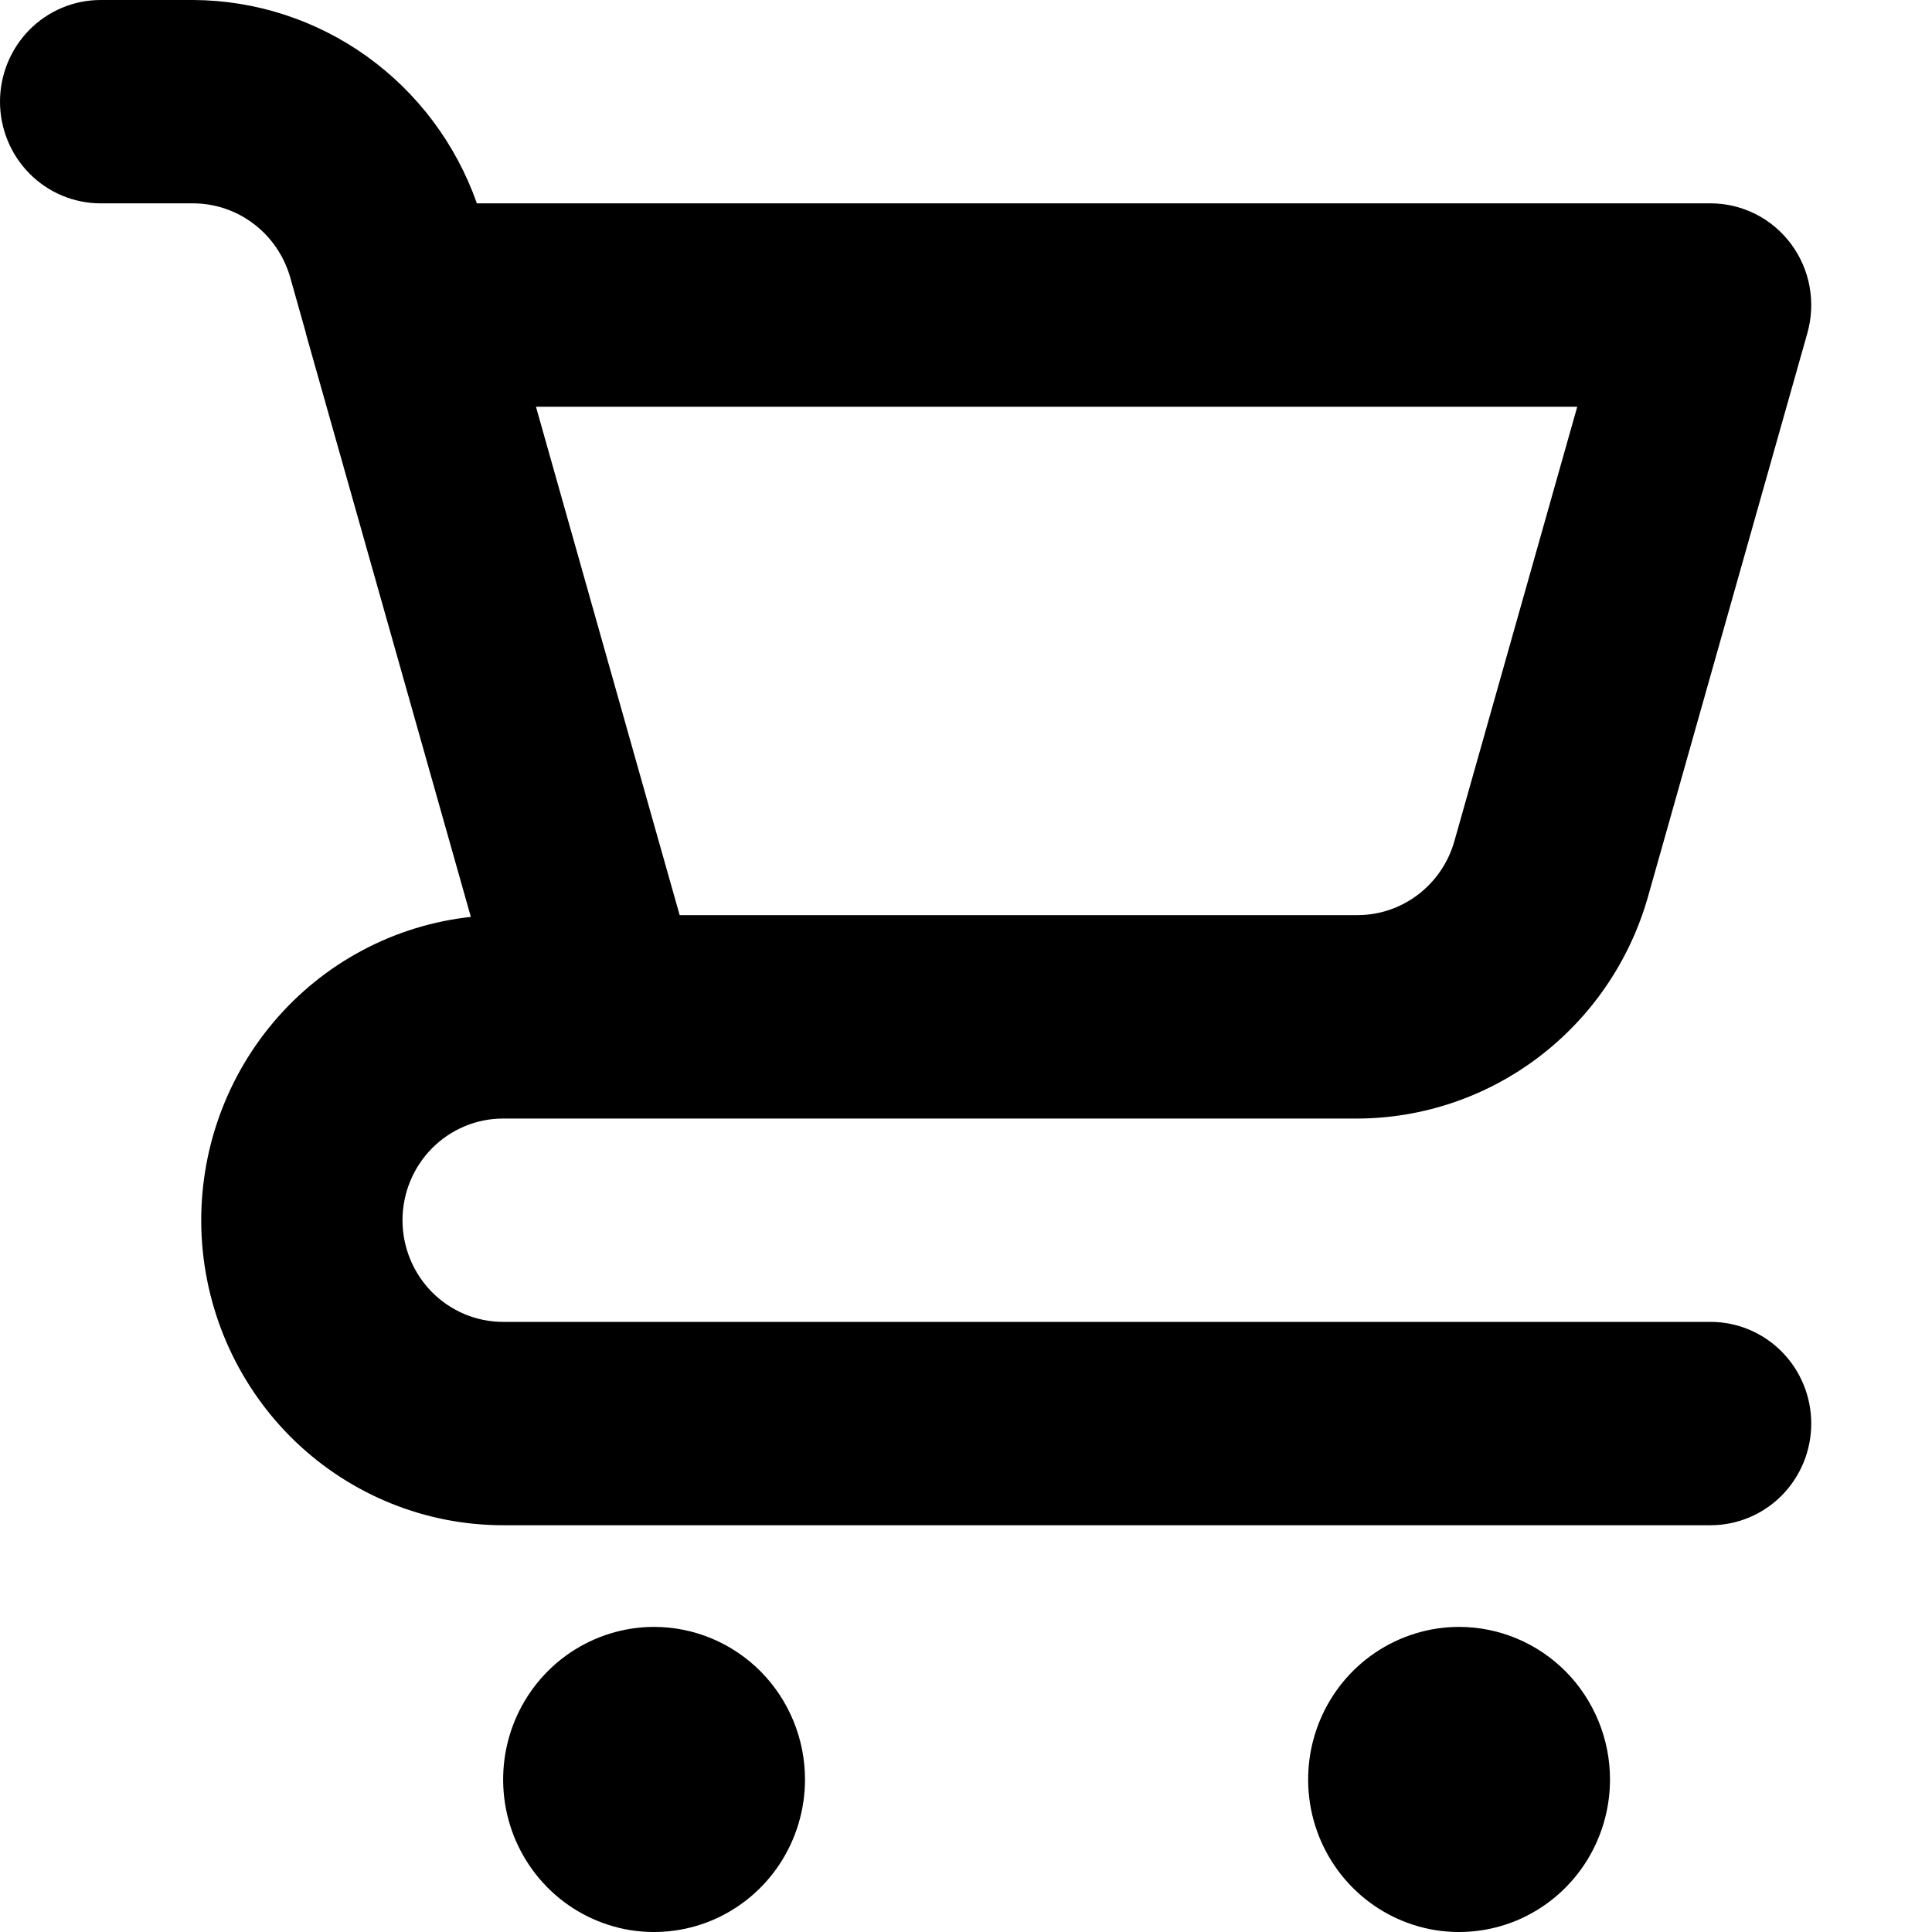 <svg width="24" height="24" viewBox="0 0 24 24" fill="none" xmlns="http://www.w3.org/2000/svg">
<path d="M8.125 20.21C7.754 20.21 7.392 20.322 7.083 20.53C6.775 20.738 6.535 21.034 6.393 21.38C6.251 21.726 6.214 22.107 6.286 22.475C6.358 22.842 6.537 23.18 6.799 23.445C7.061 23.71 7.395 23.89 7.759 23.964C8.123 24.037 8.5 23.999 8.843 23.856C9.185 23.712 9.478 23.47 9.684 23.158C9.89 22.846 10 22.48 10 22.105C10 21.603 9.802 21.121 9.451 20.765C9.099 20.41 8.622 20.21 8.125 20.21ZM21.25 16.421H6.25C5.918 16.421 5.601 16.288 5.366 16.051C5.132 15.814 5 15.493 5 15.158C5 14.823 5.132 14.502 5.366 14.265C5.601 14.028 5.918 13.895 6.25 13.895H16.864C17.678 13.892 18.47 13.623 19.12 13.127C19.77 12.632 20.244 11.937 20.47 11.146L22.452 4.137C22.505 3.949 22.514 3.751 22.479 3.559C22.444 3.366 22.364 3.185 22.248 3.029C22.131 2.873 21.981 2.746 21.808 2.659C21.634 2.572 21.444 2.526 21.25 2.526H5.924C5.665 1.79 5.188 1.153 4.558 0.701C3.928 0.249 3.175 0.004 2.402 0H1.25C0.918 0 0.601 0.133 0.366 0.37C0.132 0.607 0 0.928 0 1.263C0 1.598 0.132 1.919 0.366 2.156C0.601 2.393 0.918 2.526 1.25 2.526H2.402C2.673 2.527 2.937 2.617 3.153 2.782C3.37 2.947 3.528 3.179 3.604 3.442L3.798 4.13L3.798 4.137L5.849 11.39C4.895 11.494 4.016 11.963 3.394 12.702C2.772 13.441 2.454 14.392 2.505 15.361C2.557 16.329 2.974 17.241 3.67 17.908C4.367 18.575 5.29 18.947 6.25 18.947H21.25C21.581 18.947 21.899 18.814 22.134 18.577C22.368 18.34 22.5 18.019 22.5 17.684C22.5 17.349 22.368 17.028 22.134 16.791C21.899 16.554 21.581 16.421 21.25 16.421ZM19.593 5.053L18.066 10.452C17.991 10.716 17.833 10.947 17.616 11.113C17.399 11.278 17.136 11.368 16.864 11.368H8.443L8.124 10.241L6.658 5.053H19.593ZM18.125 20.21C17.754 20.21 17.392 20.322 17.083 20.53C16.775 20.738 16.535 21.034 16.393 21.38C16.251 21.726 16.214 22.107 16.286 22.475C16.358 22.842 16.537 23.18 16.799 23.445C17.061 23.71 17.395 23.89 17.759 23.964C18.123 24.037 18.5 23.999 18.843 23.856C19.185 23.712 19.478 23.47 19.684 23.158C19.89 22.846 20 22.48 20 22.105C20 21.603 19.802 21.121 19.451 20.765C19.099 20.41 18.622 20.21 18.125 20.21Z" fill="currentColor"/>
</svg>
